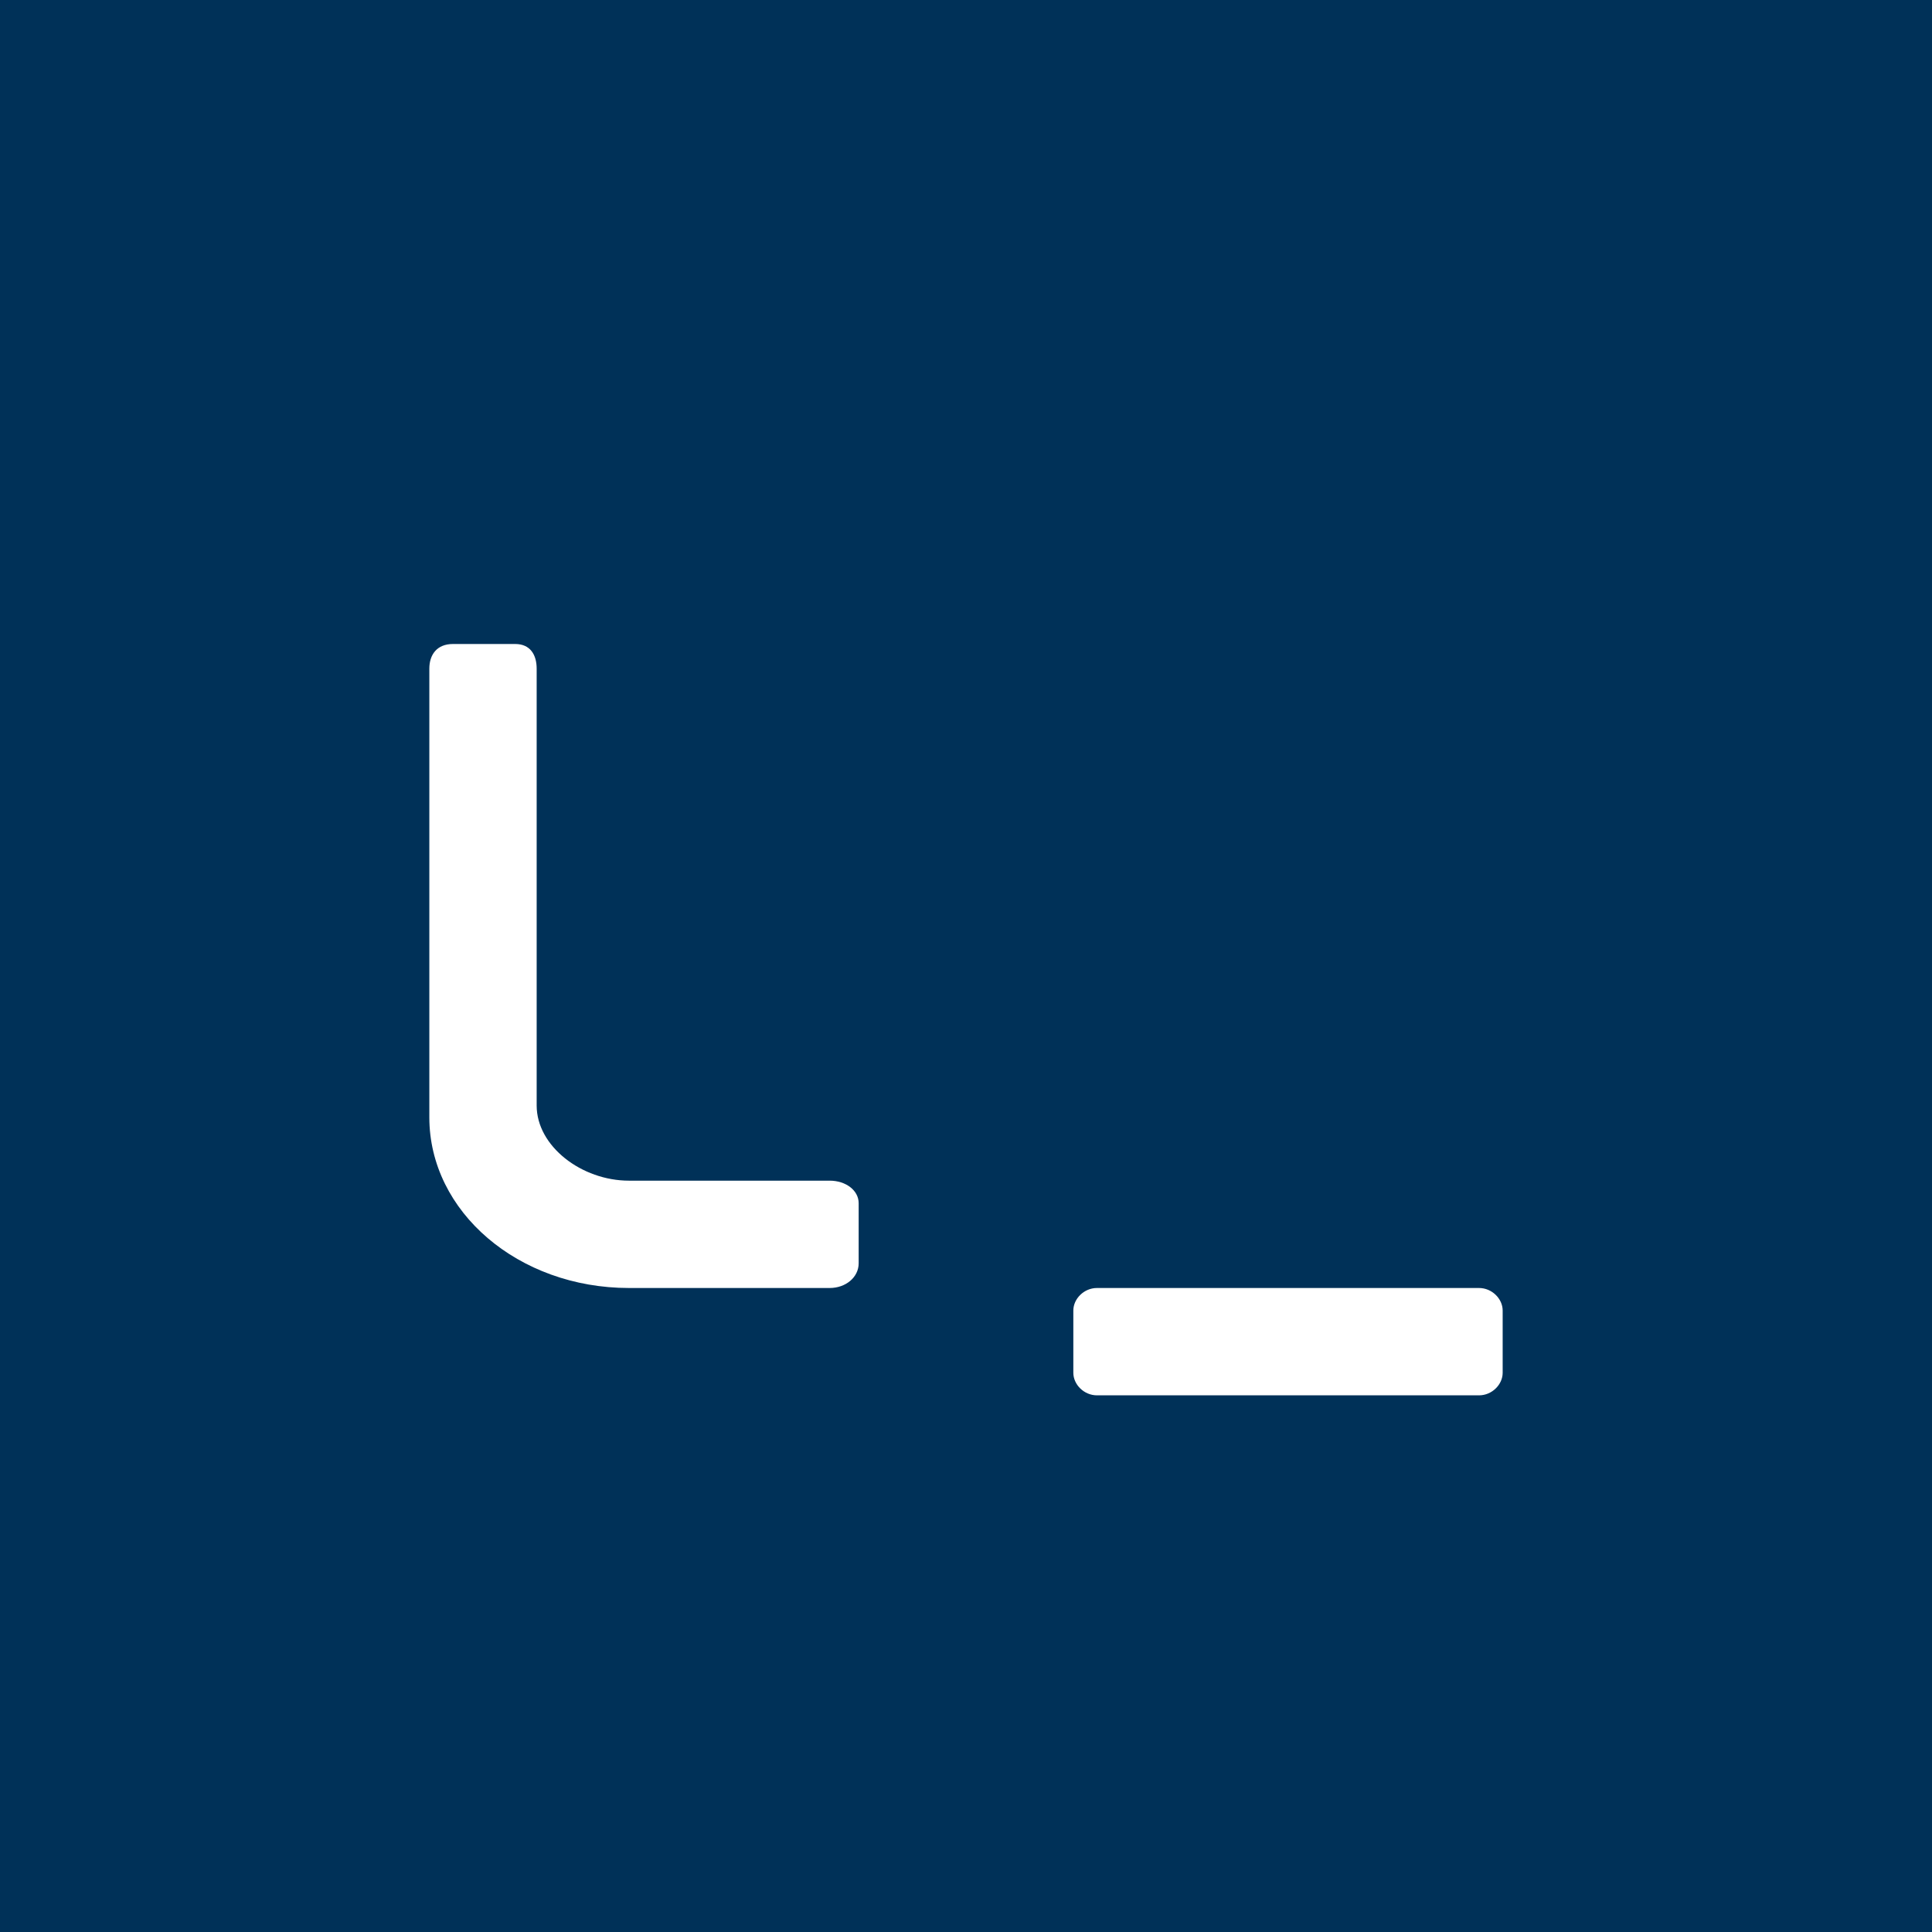 <!-- by TradingView --><svg width="18" height="18" viewBox="0 0 18 18" xmlns="http://www.w3.org/2000/svg"><path fill="#003158" d="M0 0h18v18H0z"/><path d="M4 6.23v4.18c0 .88.83 1.59 1.86 1.59h1.87c.15 0 .27-.1.27-.23v-.56c0-.12-.12-.21-.27-.21H5.86c-.44 0-.86-.32-.86-.7V6.23C5 6.1 4.94 6 4.8 6h-.58c-.15 0-.22.1-.22.23ZM10.22 12c-.12 0-.22.1-.22.21v.58c0 .11.1.21.22.21h3.56c.12 0 .22-.1.22-.21v-.58c0-.11-.1-.21-.22-.21h-3.56Z" fill="#fff"/></svg>